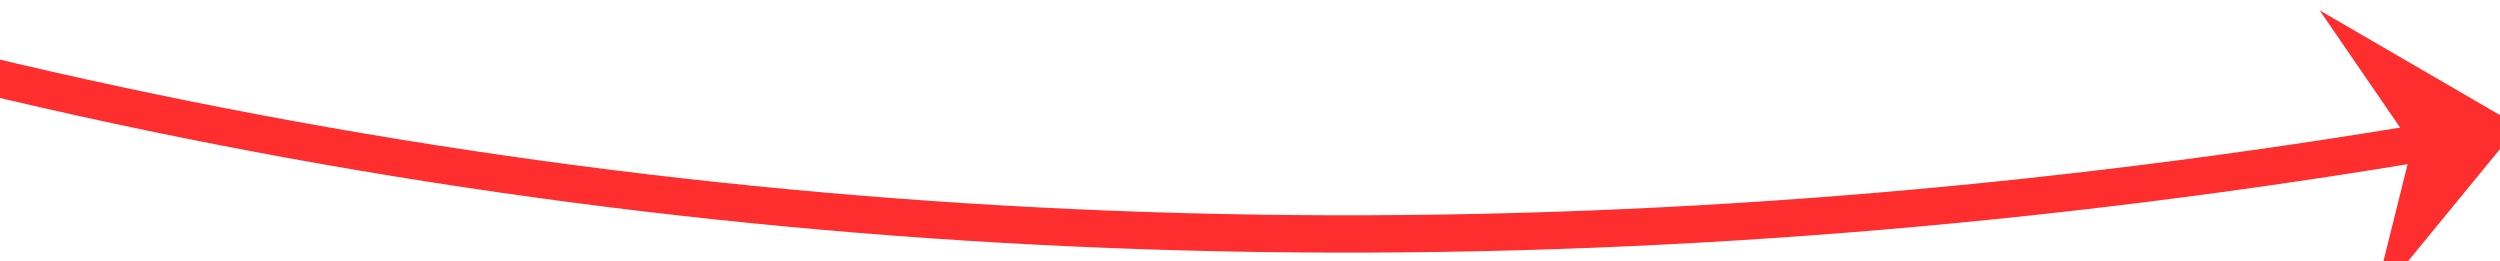 ﻿<?xml version="1.0" encoding="utf-8"?>
<svg version="1.1" xmlns:xlink="http://www.w3.org/1999/xlink" width="134px" height="14px" viewBox="484 9702  134 14" xmlns="http://www.w3.org/2000/svg">
  <g transform="matrix(0.391 -0.921 0.921 0.391 -8601.474 6422.59 )">
    <path d="M 529 9524  C 513.187 9610.544  529.156 9690.652  576.908 9764.325  " stroke-width="2" stroke="#ff2e2e" fill="none" />
    <path d="M 566.156 9762.525  L 578 9766  L 579.537 9753.753  L 574.82 9761.149  L 566.156 9762.525  Z " fill-rule="nonzero" fill="#ff2e2e" stroke="none" />
  </g>
</svg>